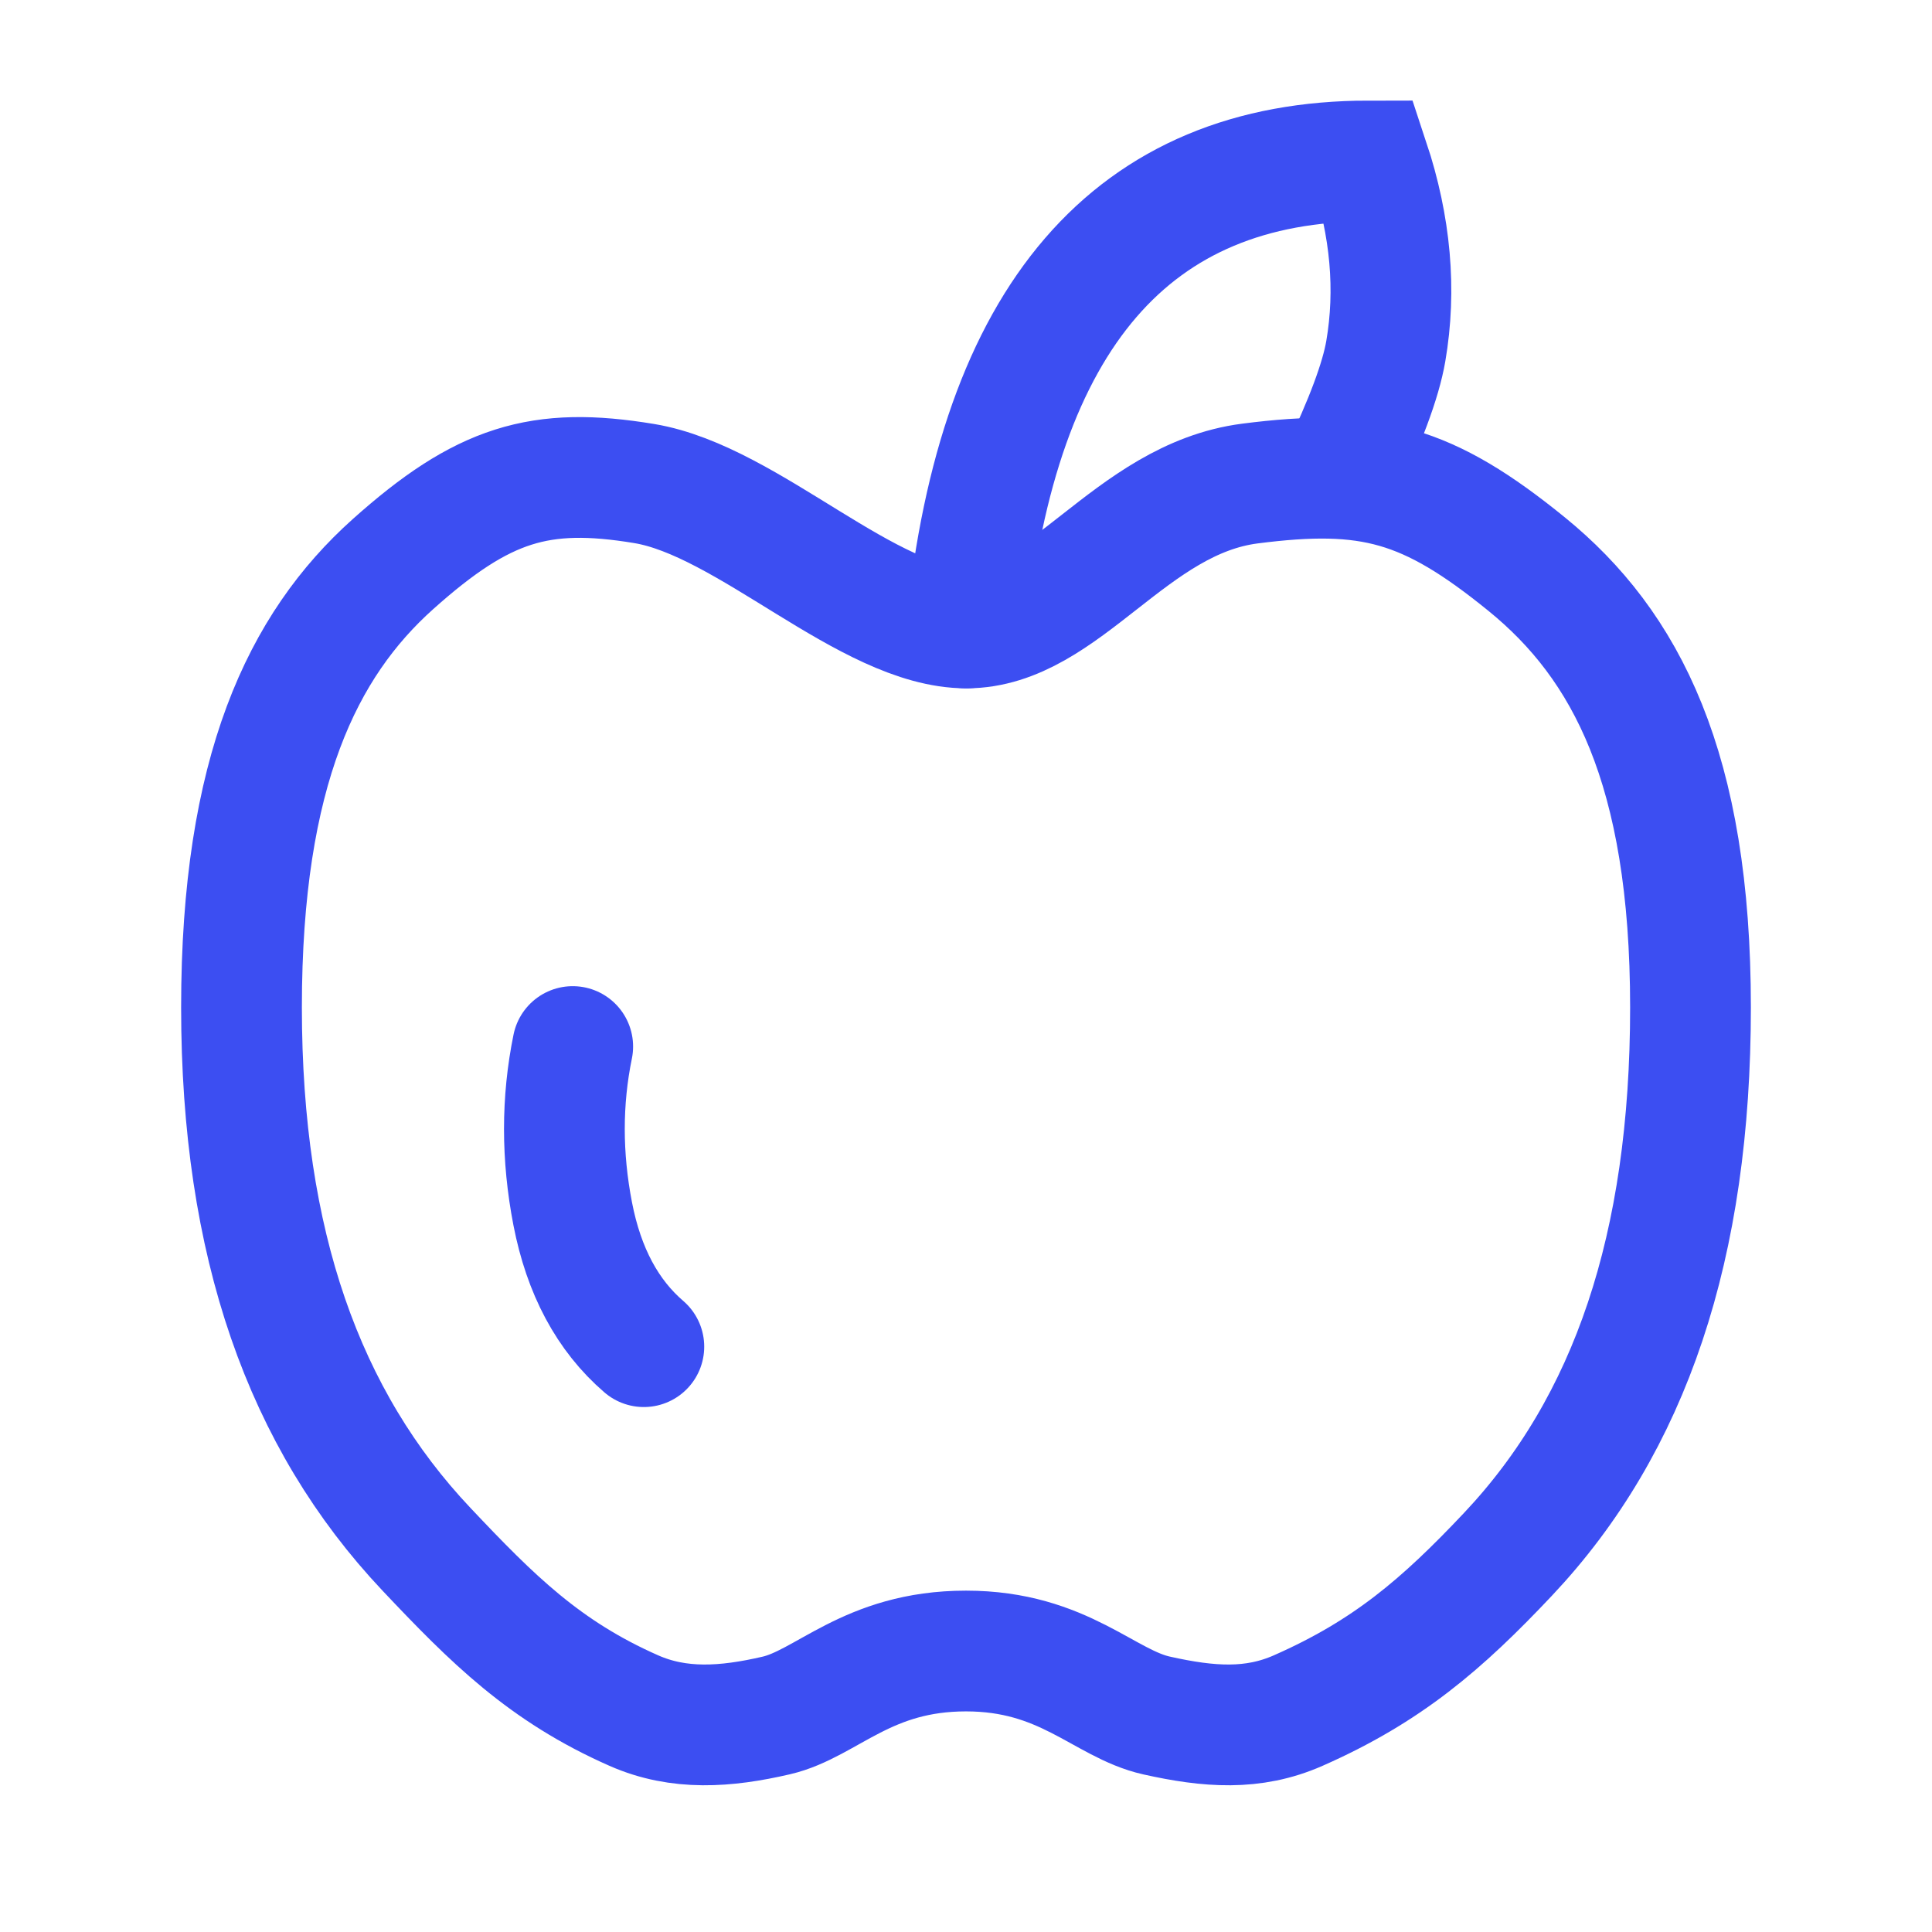 <svg width="32" height="32" viewBox="0 0 32 32" fill="none" xmlns="http://www.w3.org/2000/svg">
<path fill-rule="evenodd" clip-rule="evenodd" d="M16 27.346C17.621 27.346 18.287 28.22 19.156 28.414C20.025 28.608 20.754 28.662 21.501 28.333C22.98 27.681 23.882 26.905 24.976 25.745C27.003 23.596 28 20.642 28 16.685C28 12.729 26.933 10.684 25.289 9.346C23.645 8.009 22.691 7.753 20.703 8.009C18.715 8.265 17.633 10.401 16.006 10.401C14.379 10.401 12.396 8.295 10.67 8.009C8.945 7.723 8 8.009 6.506 9.346C5.013 10.684 4 12.767 4 16.685C4 20.604 5.034 23.51 7.062 25.659C8.156 26.818 9.02 27.681 10.499 28.333C11.246 28.662 12.018 28.608 12.856 28.414C13.695 28.22 14.361 27.346 16 27.346Z" stroke="#3C4EF2" stroke-width="2"/>
<path d="M16.006 10.401C16.529 5.244 18.752 2.666 22.674 2.666C23.034 3.751 23.127 4.802 22.953 5.817C22.87 6.299 22.614 6.987 22.184 7.881" stroke="#3C4EF2" stroke-width="2" stroke-linecap="round"/>
<path d="M9.486 17.334C9.302 18.231 9.302 19.155 9.486 20.105C9.67 21.055 10.063 21.788 10.664 22.305" stroke="#3C4EF2" stroke-width="2" stroke-linecap="round"/>
</svg>
